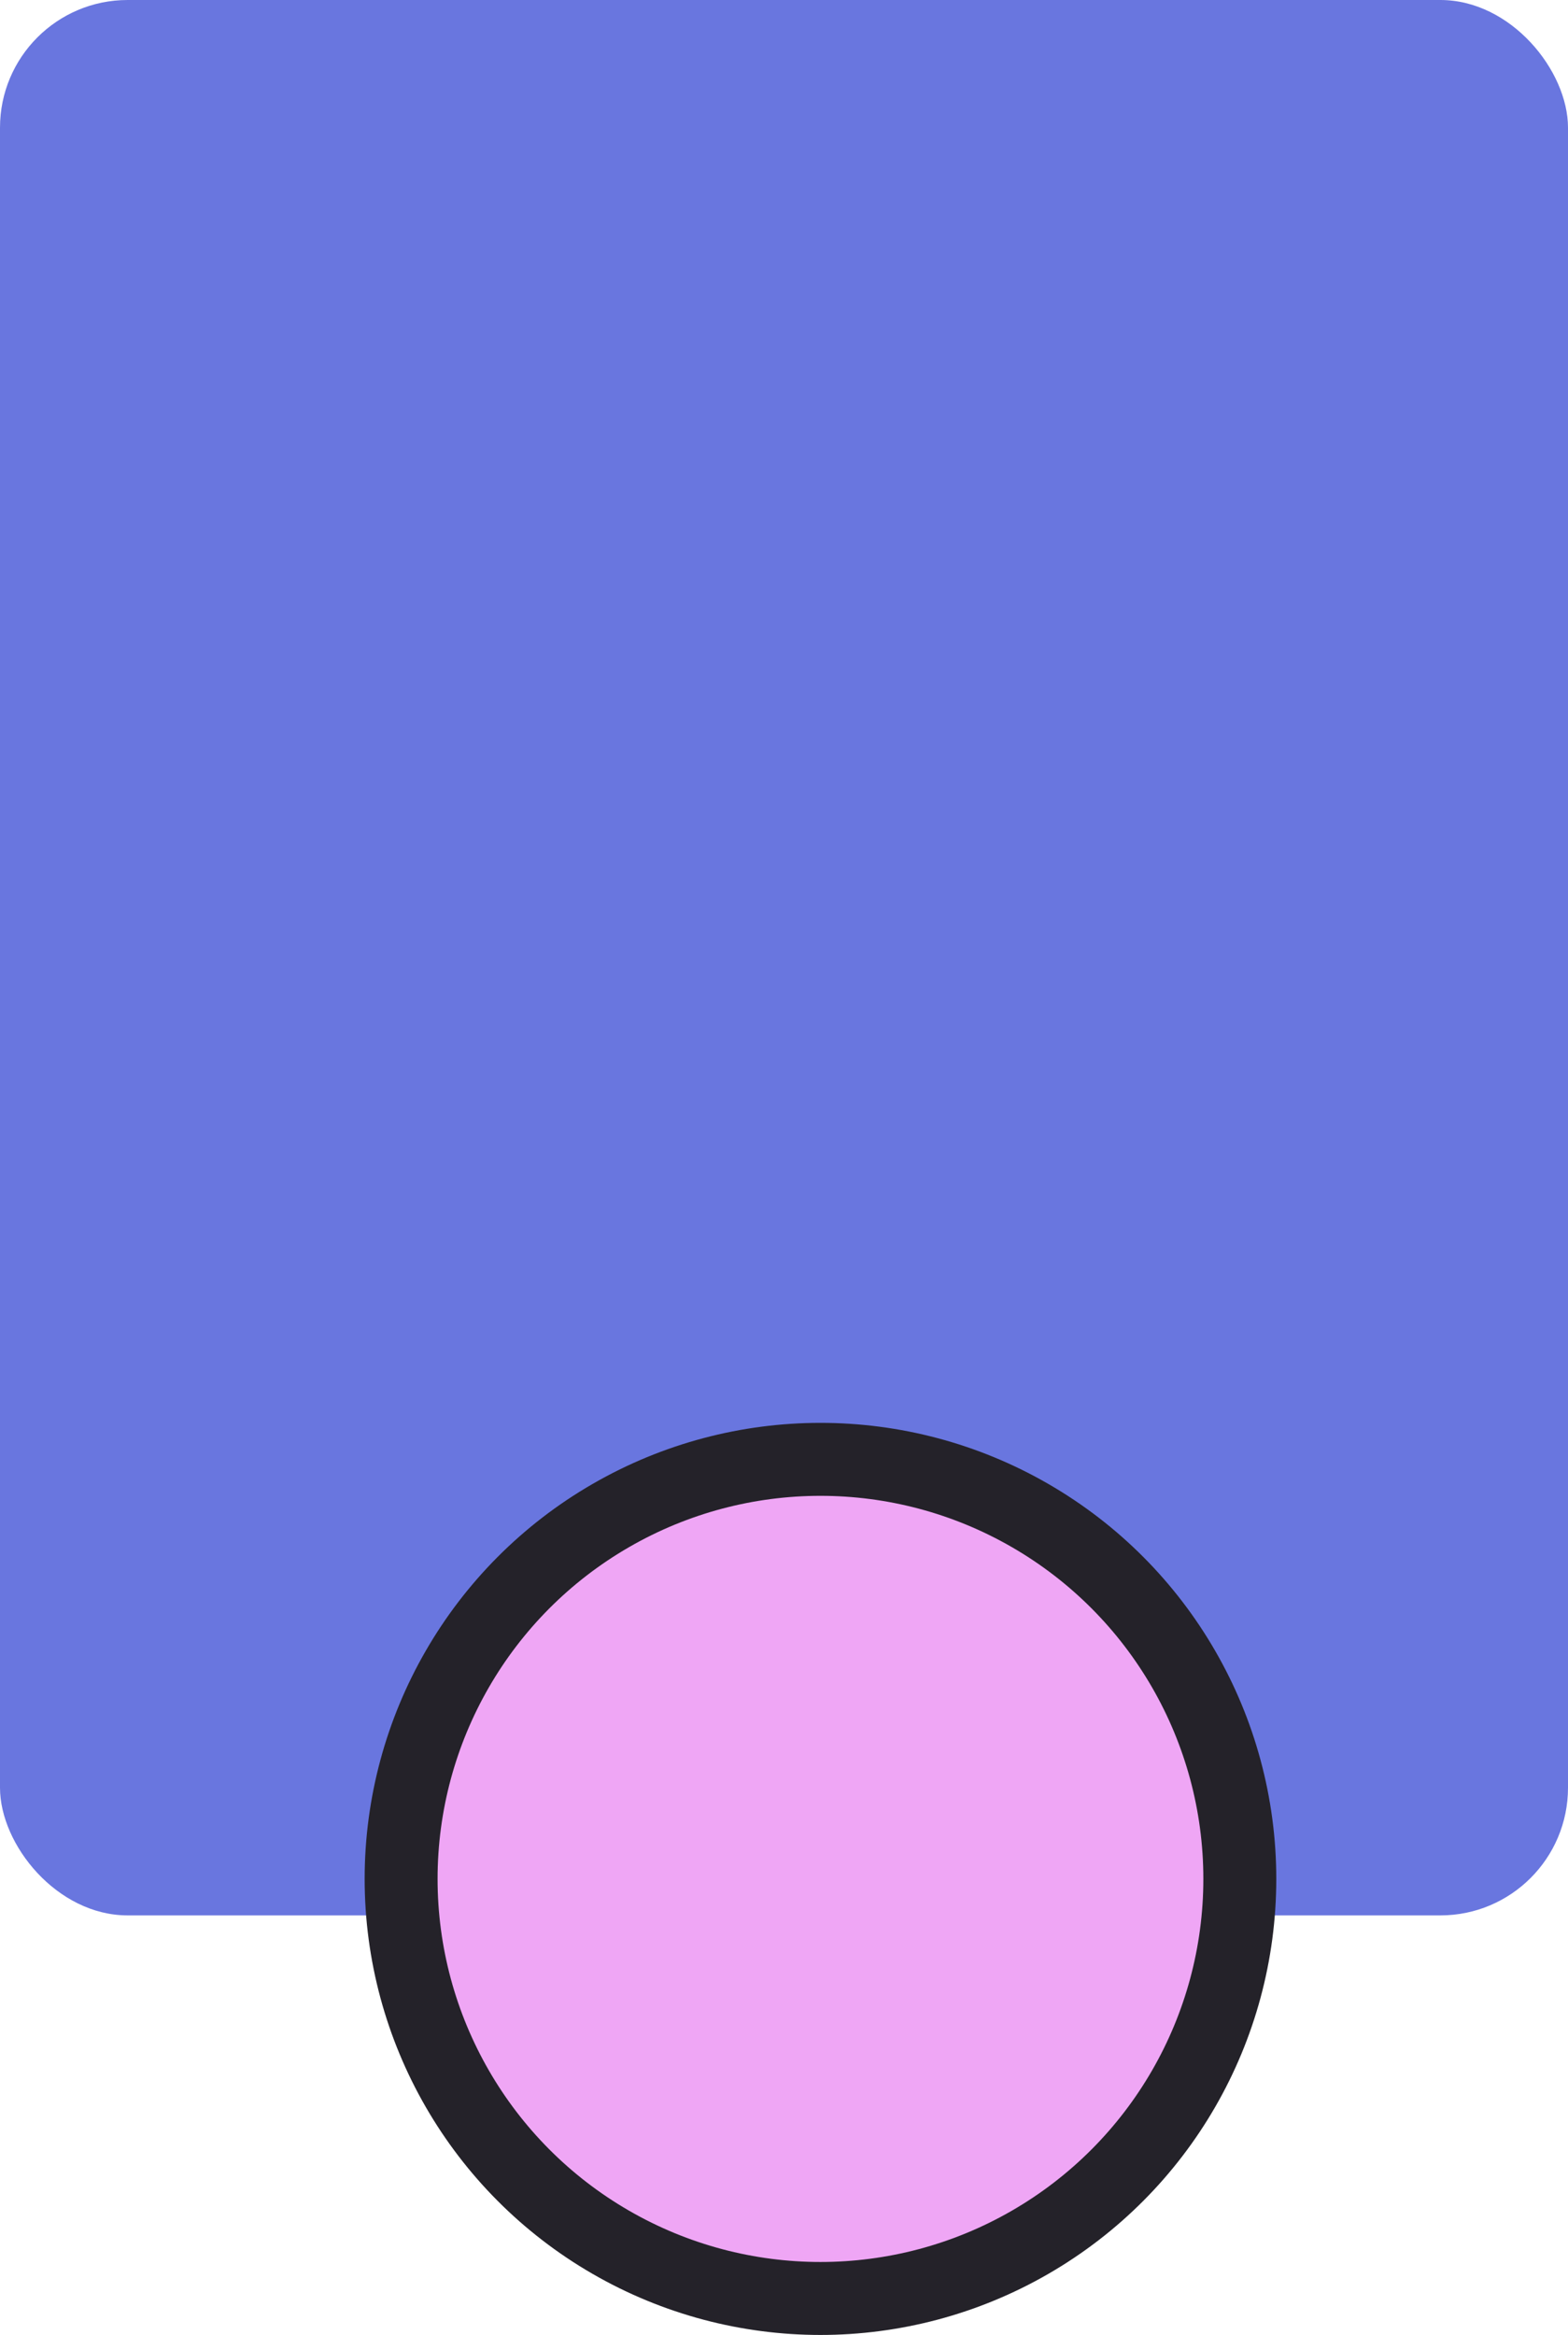 <svg width="86" height="128" viewBox="0 0 86 128" fill="none" xmlns="http://www.w3.org/2000/svg">
<rect width="86" height="105" rx="7" fill="#6976DF"/>
<circle cx="45" cy="103" r="22" fill="#EFA6F5"/>
<circle cx="45" cy="103" r="23" stroke="#242229" stroke-width="4"/>
</svg>
